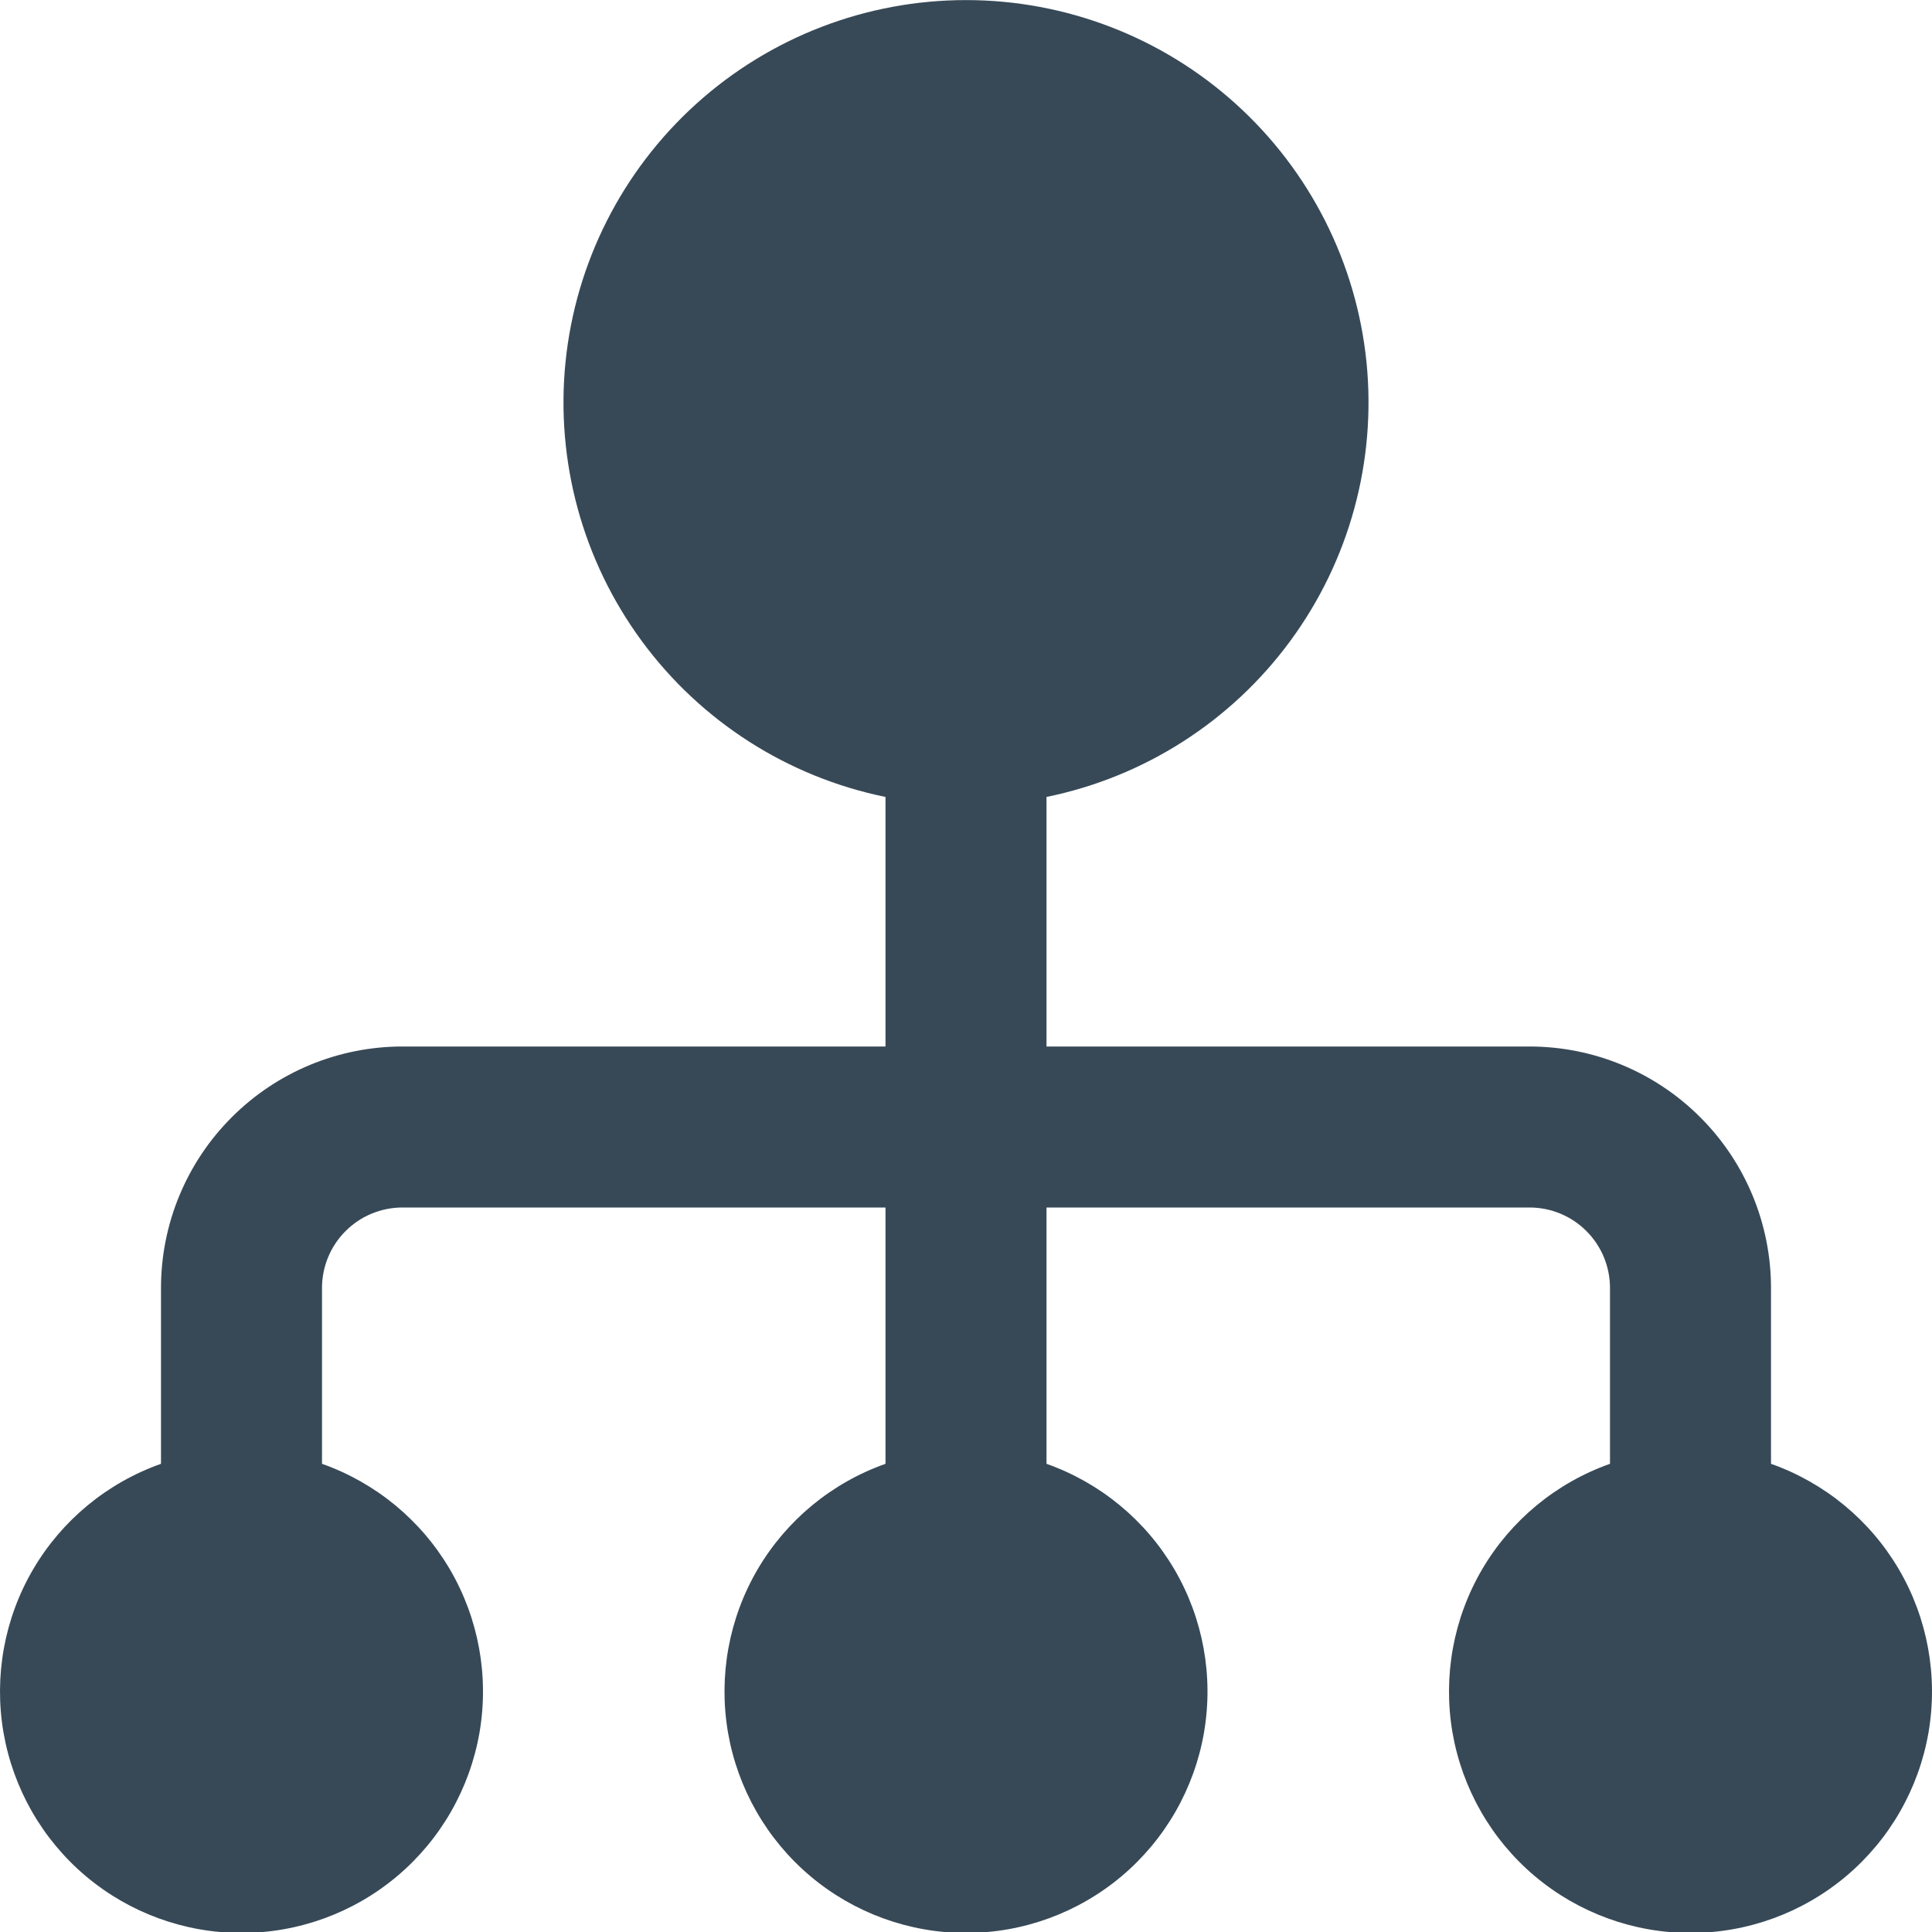 <svg width="24" height="24" viewBox="0 0 24 24" fill="none" xmlns="http://www.w3.org/2000/svg">
<g clip-path="url(#clip0_51_80134)">
<path d="M22 18.184V16C22 15.204 21.684 14.441 21.121 13.879C20.559 13.316 19.796 13 19 13H13V9.9C14.214 9.652 15.293 8.962 16.027 7.964C16.762 6.966 17.099 5.731 16.975 4.498C16.85 3.265 16.272 2.123 15.353 1.292C14.434 0.461 13.239 0.001 12 0.001C10.761 0.001 9.566 0.461 8.647 1.292C7.728 2.123 7.15 3.265 7.025 4.498C6.901 5.731 7.238 6.966 7.973 7.964C8.707 8.962 9.786 9.652 11 9.9V13H5C4.204 13 3.441 13.316 2.879 13.879C2.316 14.441 2 15.204 2 16V18.184C1.333 18.42 0.77 18.884 0.412 19.494C0.054 20.105 -0.076 20.822 0.043 21.52C0.163 22.217 0.525 22.85 1.066 23.306C1.607 23.762 2.292 24.012 3 24.012C3.708 24.012 4.393 23.762 4.934 23.306C5.475 22.85 5.837 22.217 5.957 21.52C6.076 20.822 5.946 20.105 5.588 19.494C5.23 18.884 4.667 18.42 4 18.184V16C4 15.735 4.105 15.48 4.293 15.293C4.48 15.105 4.735 15 5 15H11V18.184C10.333 18.42 9.77 18.884 9.412 19.494C9.054 20.105 8.924 20.822 9.043 21.52C9.163 22.217 9.525 22.85 10.066 23.306C10.607 23.762 11.292 24.012 12 24.012C12.708 24.012 13.393 23.762 13.934 23.306C14.475 22.85 14.837 22.217 14.957 21.52C15.076 20.822 14.946 20.105 14.588 19.494C14.23 18.884 13.667 18.42 13 18.184V15H19C19.265 15 19.52 15.105 19.707 15.293C19.895 15.48 20 15.735 20 16V18.184C19.333 18.42 18.77 18.884 18.412 19.494C18.054 20.105 17.924 20.822 18.043 21.52C18.163 22.217 18.525 22.85 19.066 23.306C19.607 23.762 20.292 24.012 21 24.012C21.708 24.012 22.393 23.762 22.934 23.306C23.475 22.85 23.837 22.217 23.957 21.52C24.076 20.822 23.946 20.105 23.588 19.494C23.23 18.884 22.667 18.42 22 18.184Z" fill="#374957"/>
</g>
<defs>
<clipPath id="clip0_51_80134">
<rect width="24" height="24" fill="white"/>
</clipPath>
</defs>
</svg>
